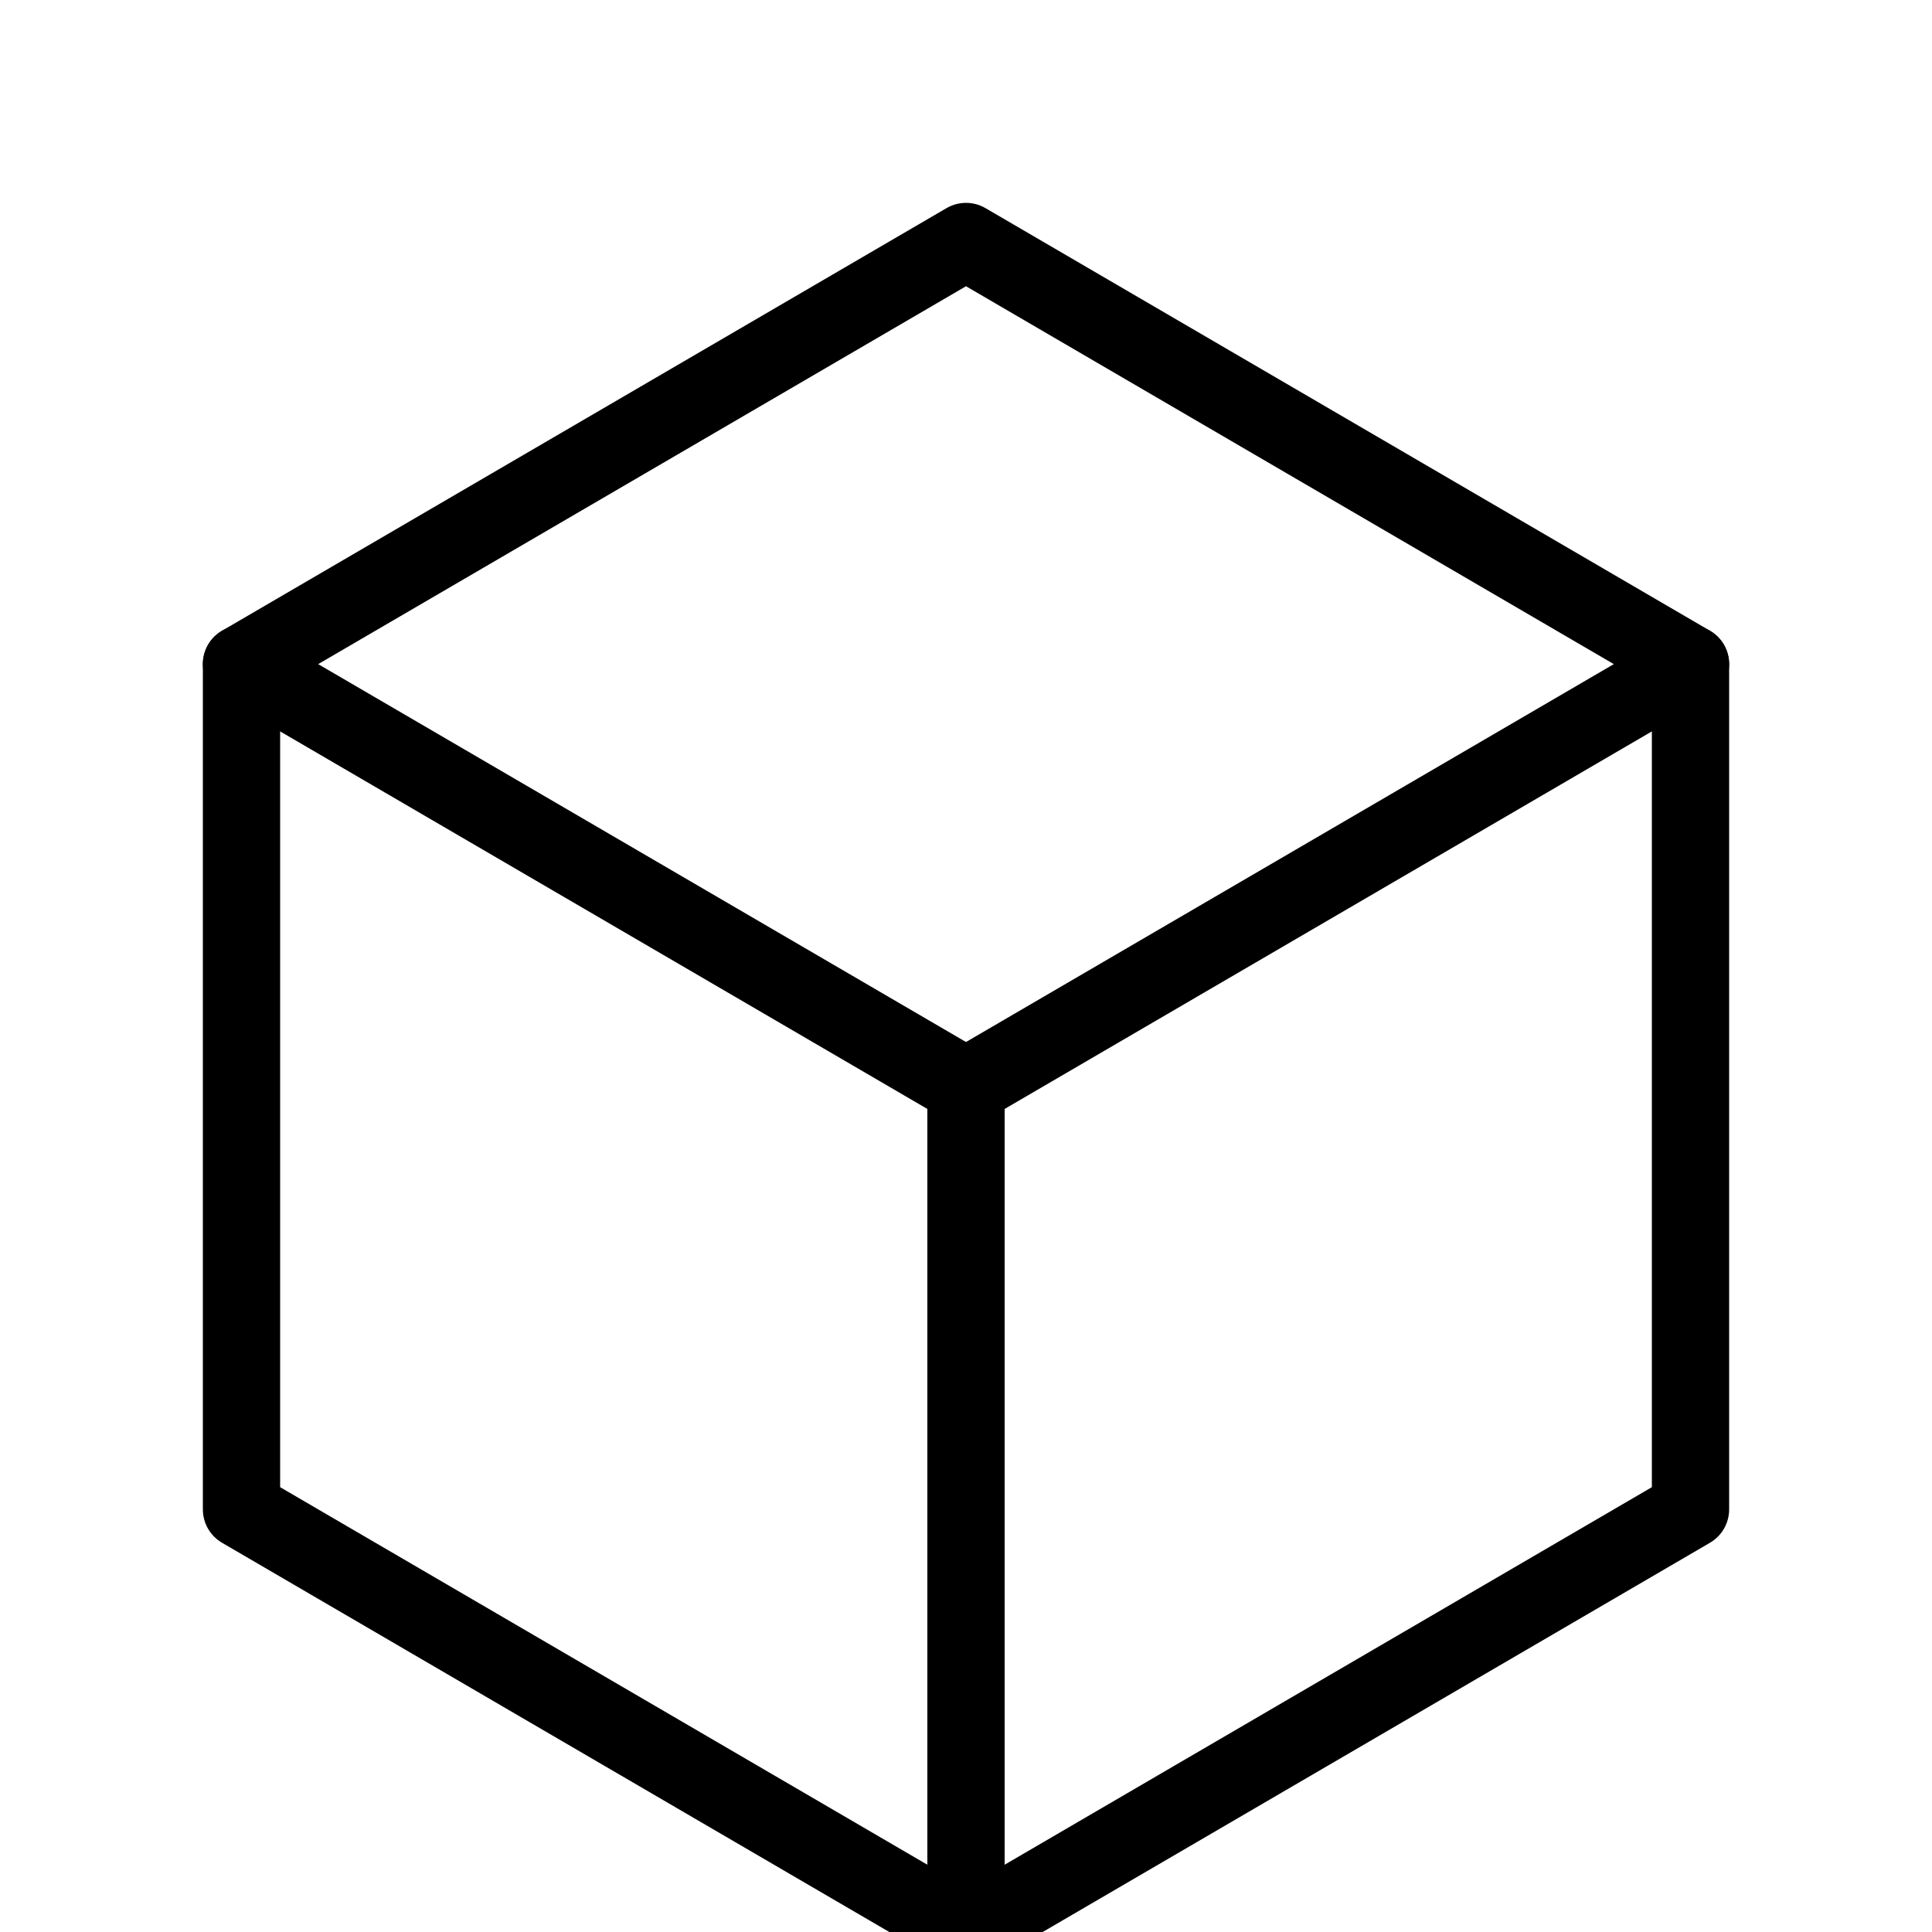 <svg width="200" height="200" viewBox="0 0 200 200" fill="none" xmlns="http://www.w3.org/2000/svg">
    <path d="M100 25L25 68.75V156.25L100 200L175 156.25V68.75L100 25Z" stroke="currentColor" stroke-width="8" stroke-linecap="round" stroke-linejoin="round"/>
    <path d="M25 68.75L100 112.5L175 68.75" stroke="currentColor" stroke-width="8" stroke-linecap="round" stroke-linejoin="round"/>
    <path d="M100 200V112.5" stroke="currentColor" stroke-width="8" stroke-linecap="round" stroke-linejoin="round"/>
</svg>